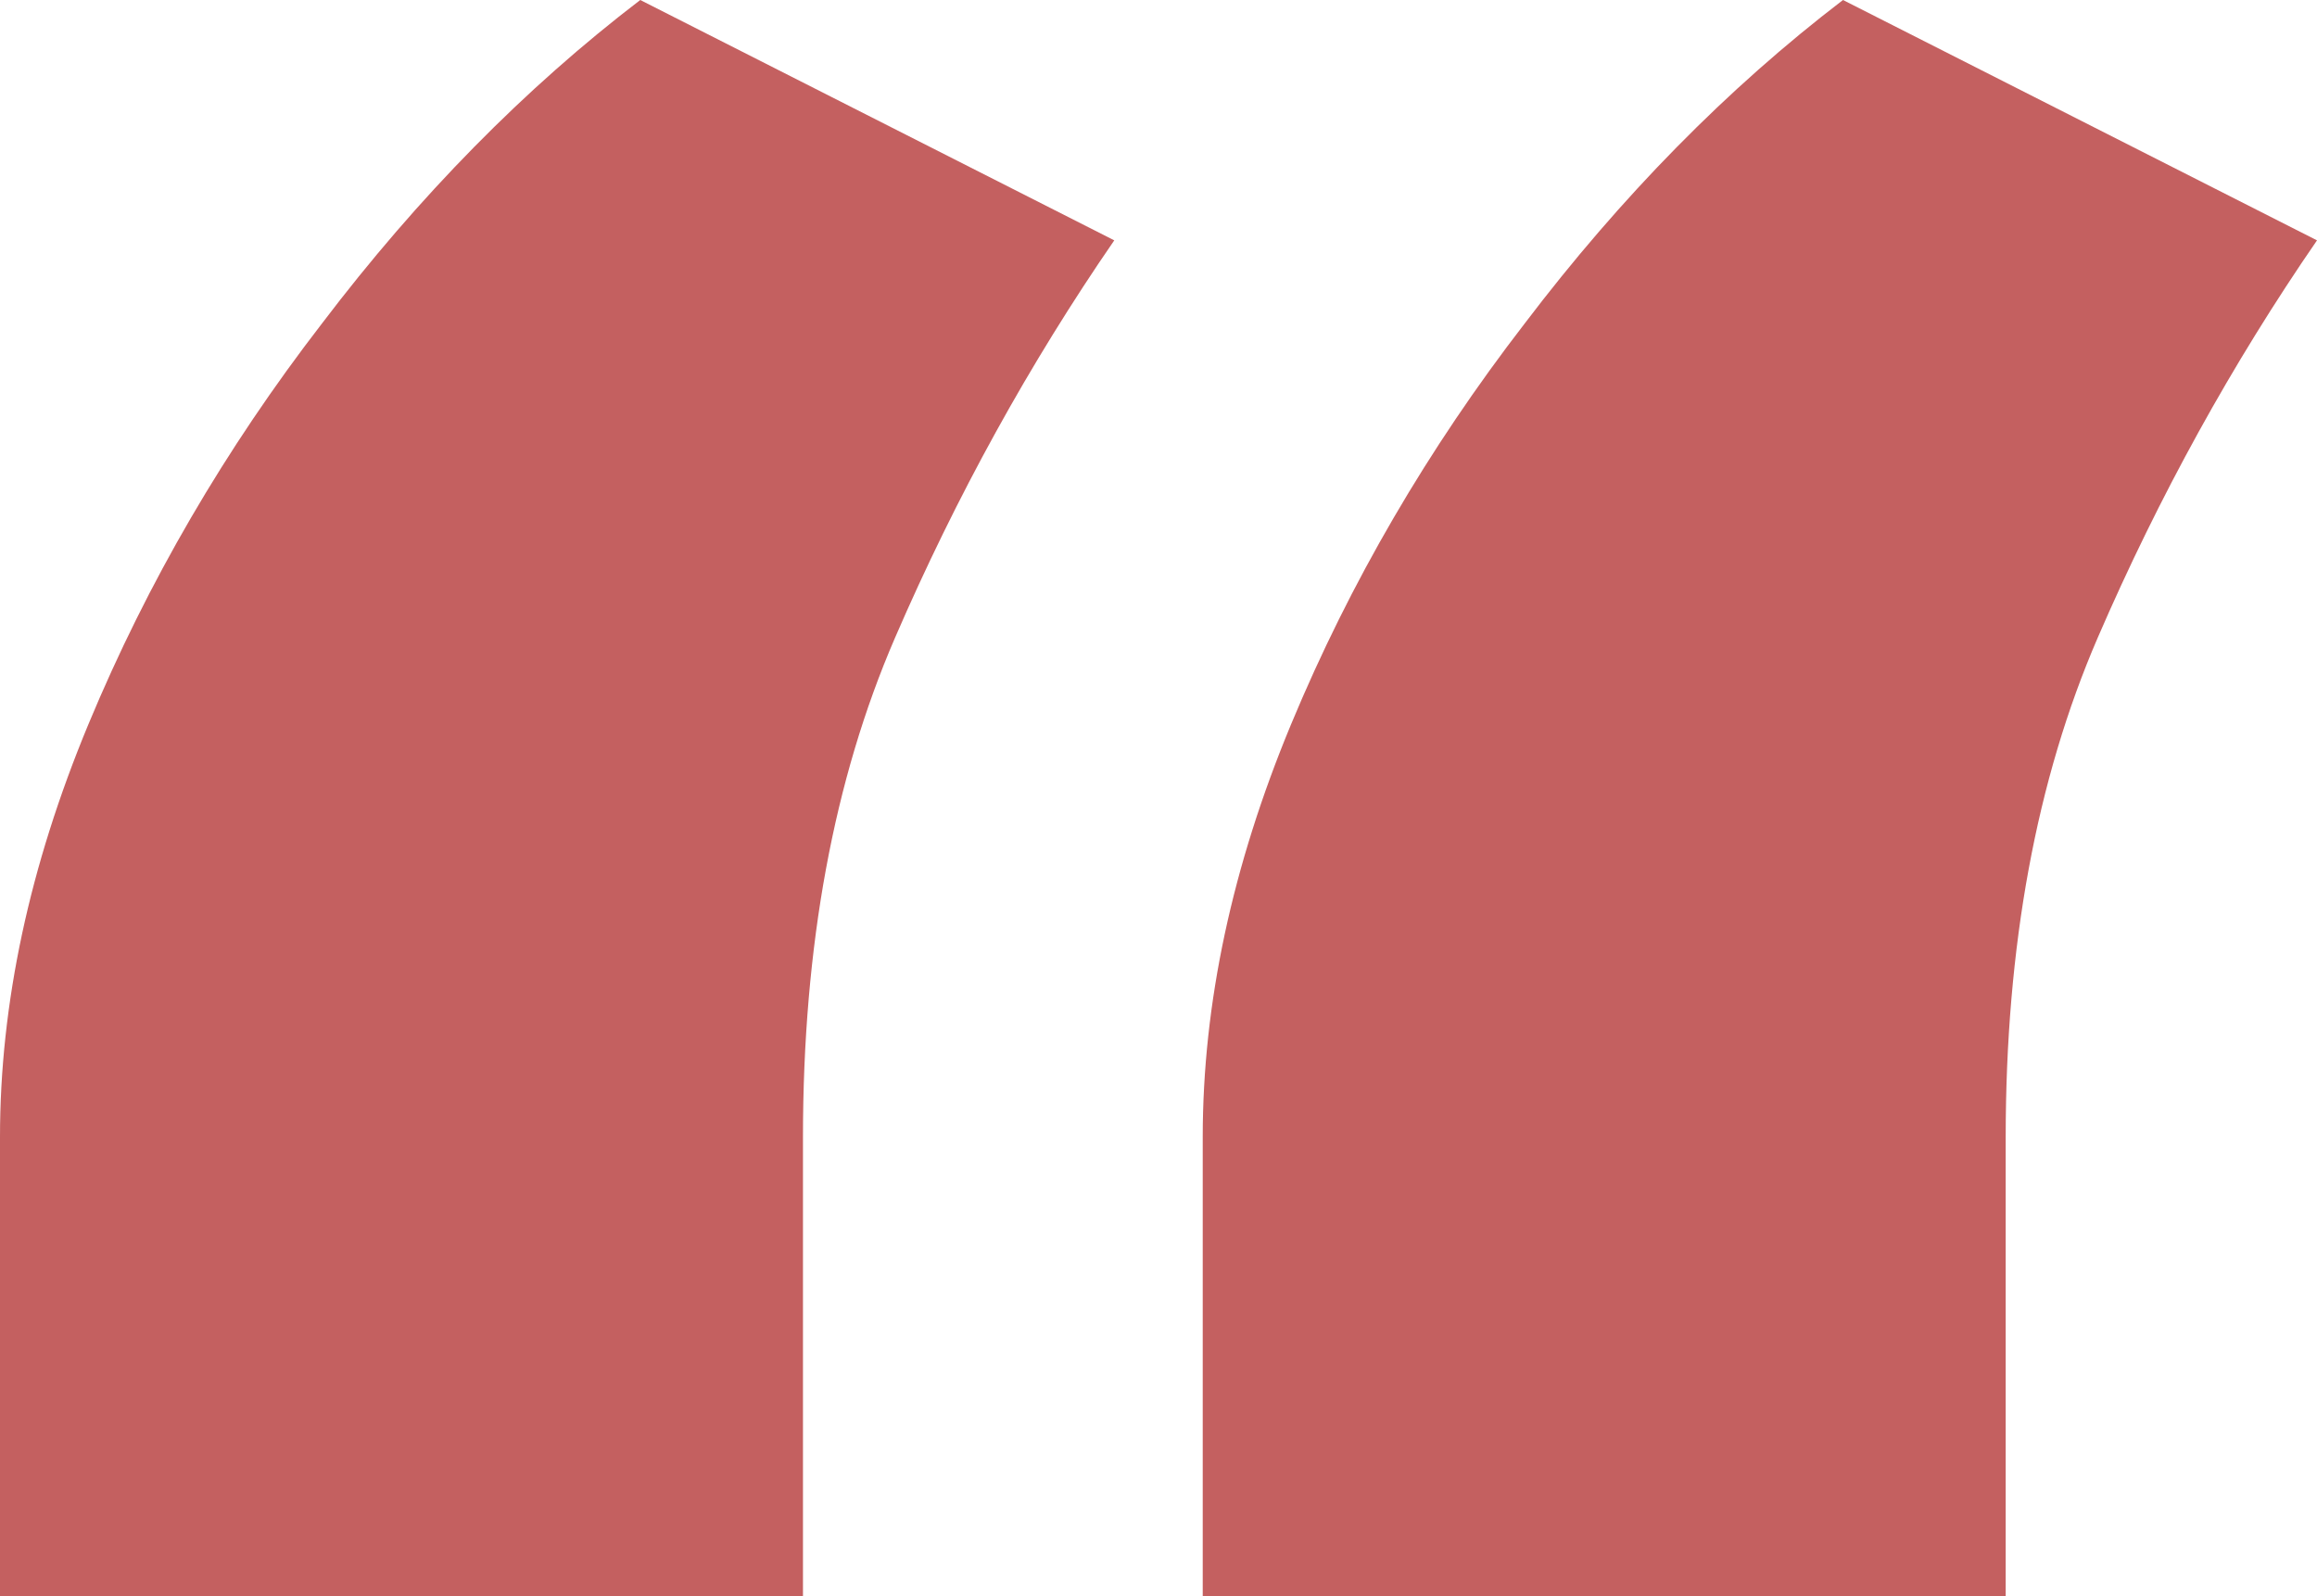 <svg width="45" height="31" viewBox="0 0 45 31" fill="none" xmlns="http://www.w3.org/2000/svg">
<path d="M0 31V22.083C0 19.49 0.573 16.817 1.718 14.064C2.863 11.311 4.374 8.717 6.252 6.284C8.13 3.81 10.191 1.716 12.435 0L21.641 4.668C19.992 7.062 18.573 9.635 17.382 12.388C16.191 15.141 15.595 18.373 15.595 22.083V31H0ZM23.359 31V22.083C23.359 19.49 23.931 16.817 25.076 14.064C26.221 11.311 27.733 8.717 29.611 6.284C31.489 3.81 33.55 1.716 35.794 0L45 4.668C43.351 7.062 41.931 9.635 40.74 12.388C39.55 15.141 38.954 18.373 38.954 22.083V31H23.359Z" fill="#C46060"/>
</svg>
